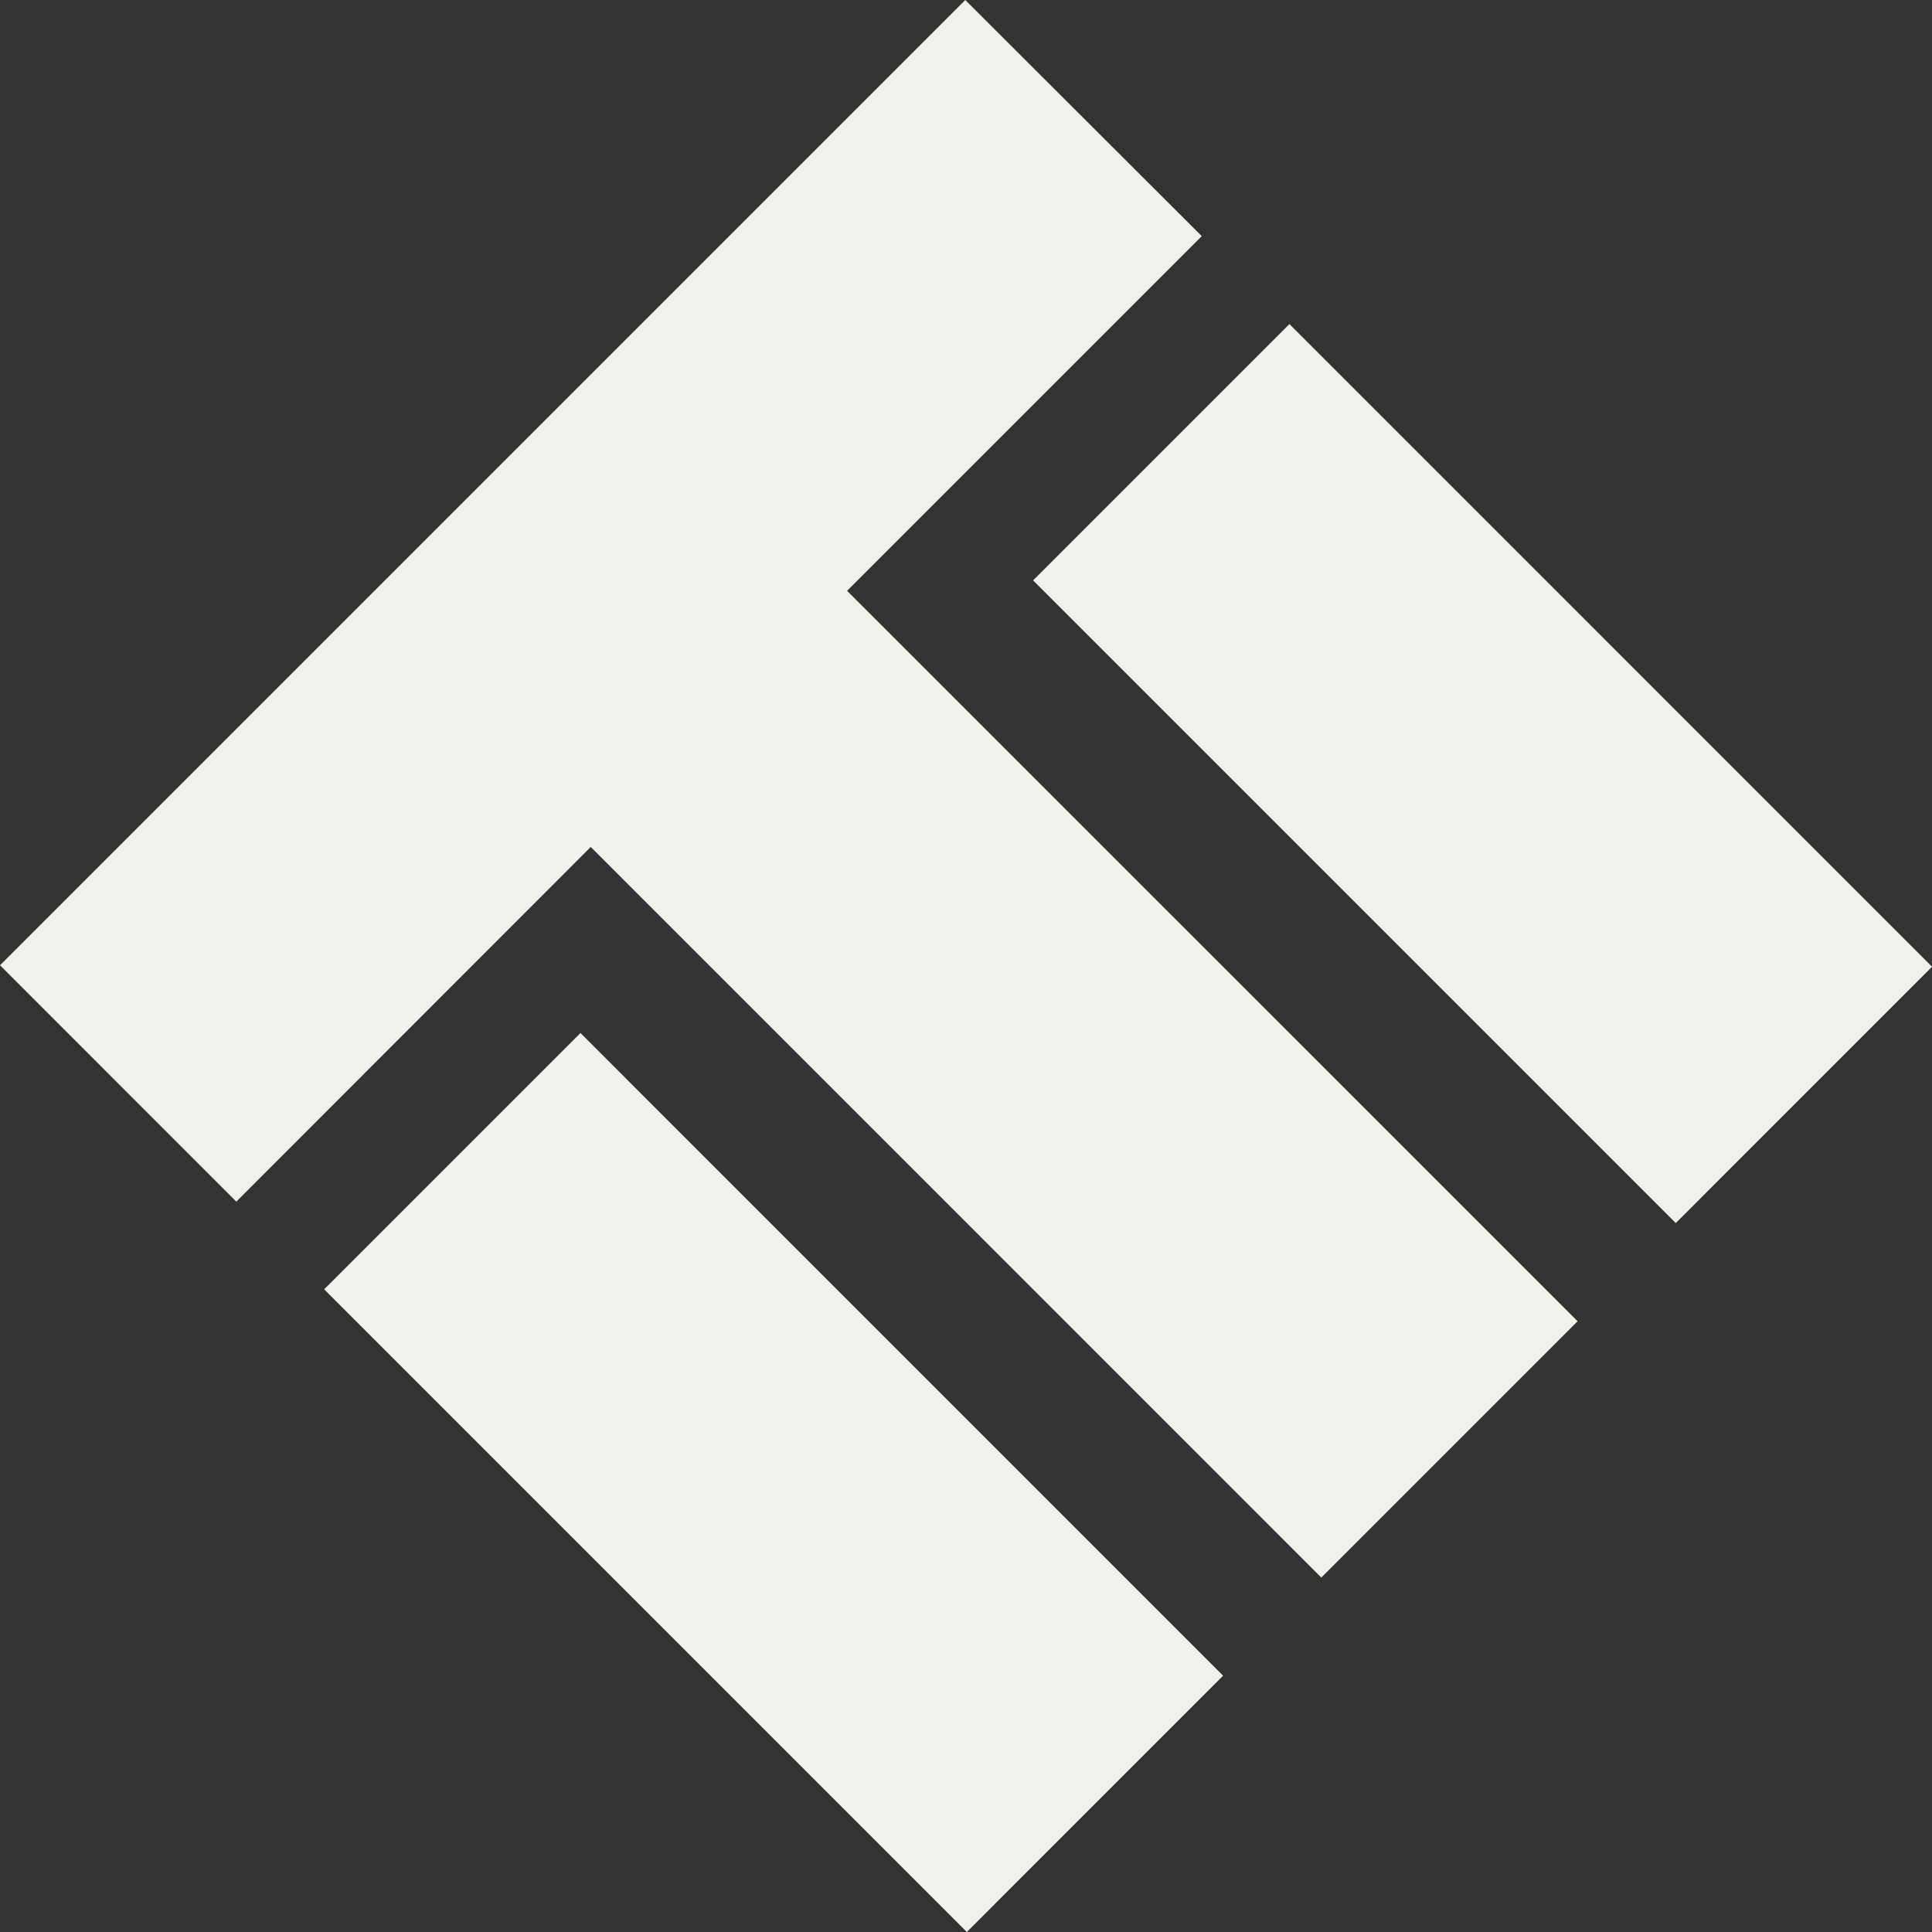<svg xmlns="http://www.w3.org/2000/svg" width="43.033" height="43.033" viewBox="0 0 43.033 43.033"><rect x="0" y="0" width="43.033" height="43.033" fill="#333333" stroke="none"/><g transform="translate(0 38.976)"><g transform="translate(0 -38.976)"><path d="M2.027,0l-21.5,21.5,5.264,5.265,7.894-7.9L9.957,35.138l5.709-5.709L-.605,13.16l7.9-7.9Z" transform="translate(19.473)" fill="#f2f0eb"/></g><g transform="translate(23.011 -31.758)"><path d="M0,.538,14.315,14.853l5.708-5.709L5.709-5.171Z" transform="translate(0 5.171)" fill="#f2f0eb"/></g><g transform="translate(7.22 -15.967)"><path d="M0,.538,14.315,14.853l5.708-5.709L5.709-5.171Z" transform="translate(0 5.171)" fill="#f2f0eb"/></g></g></svg>